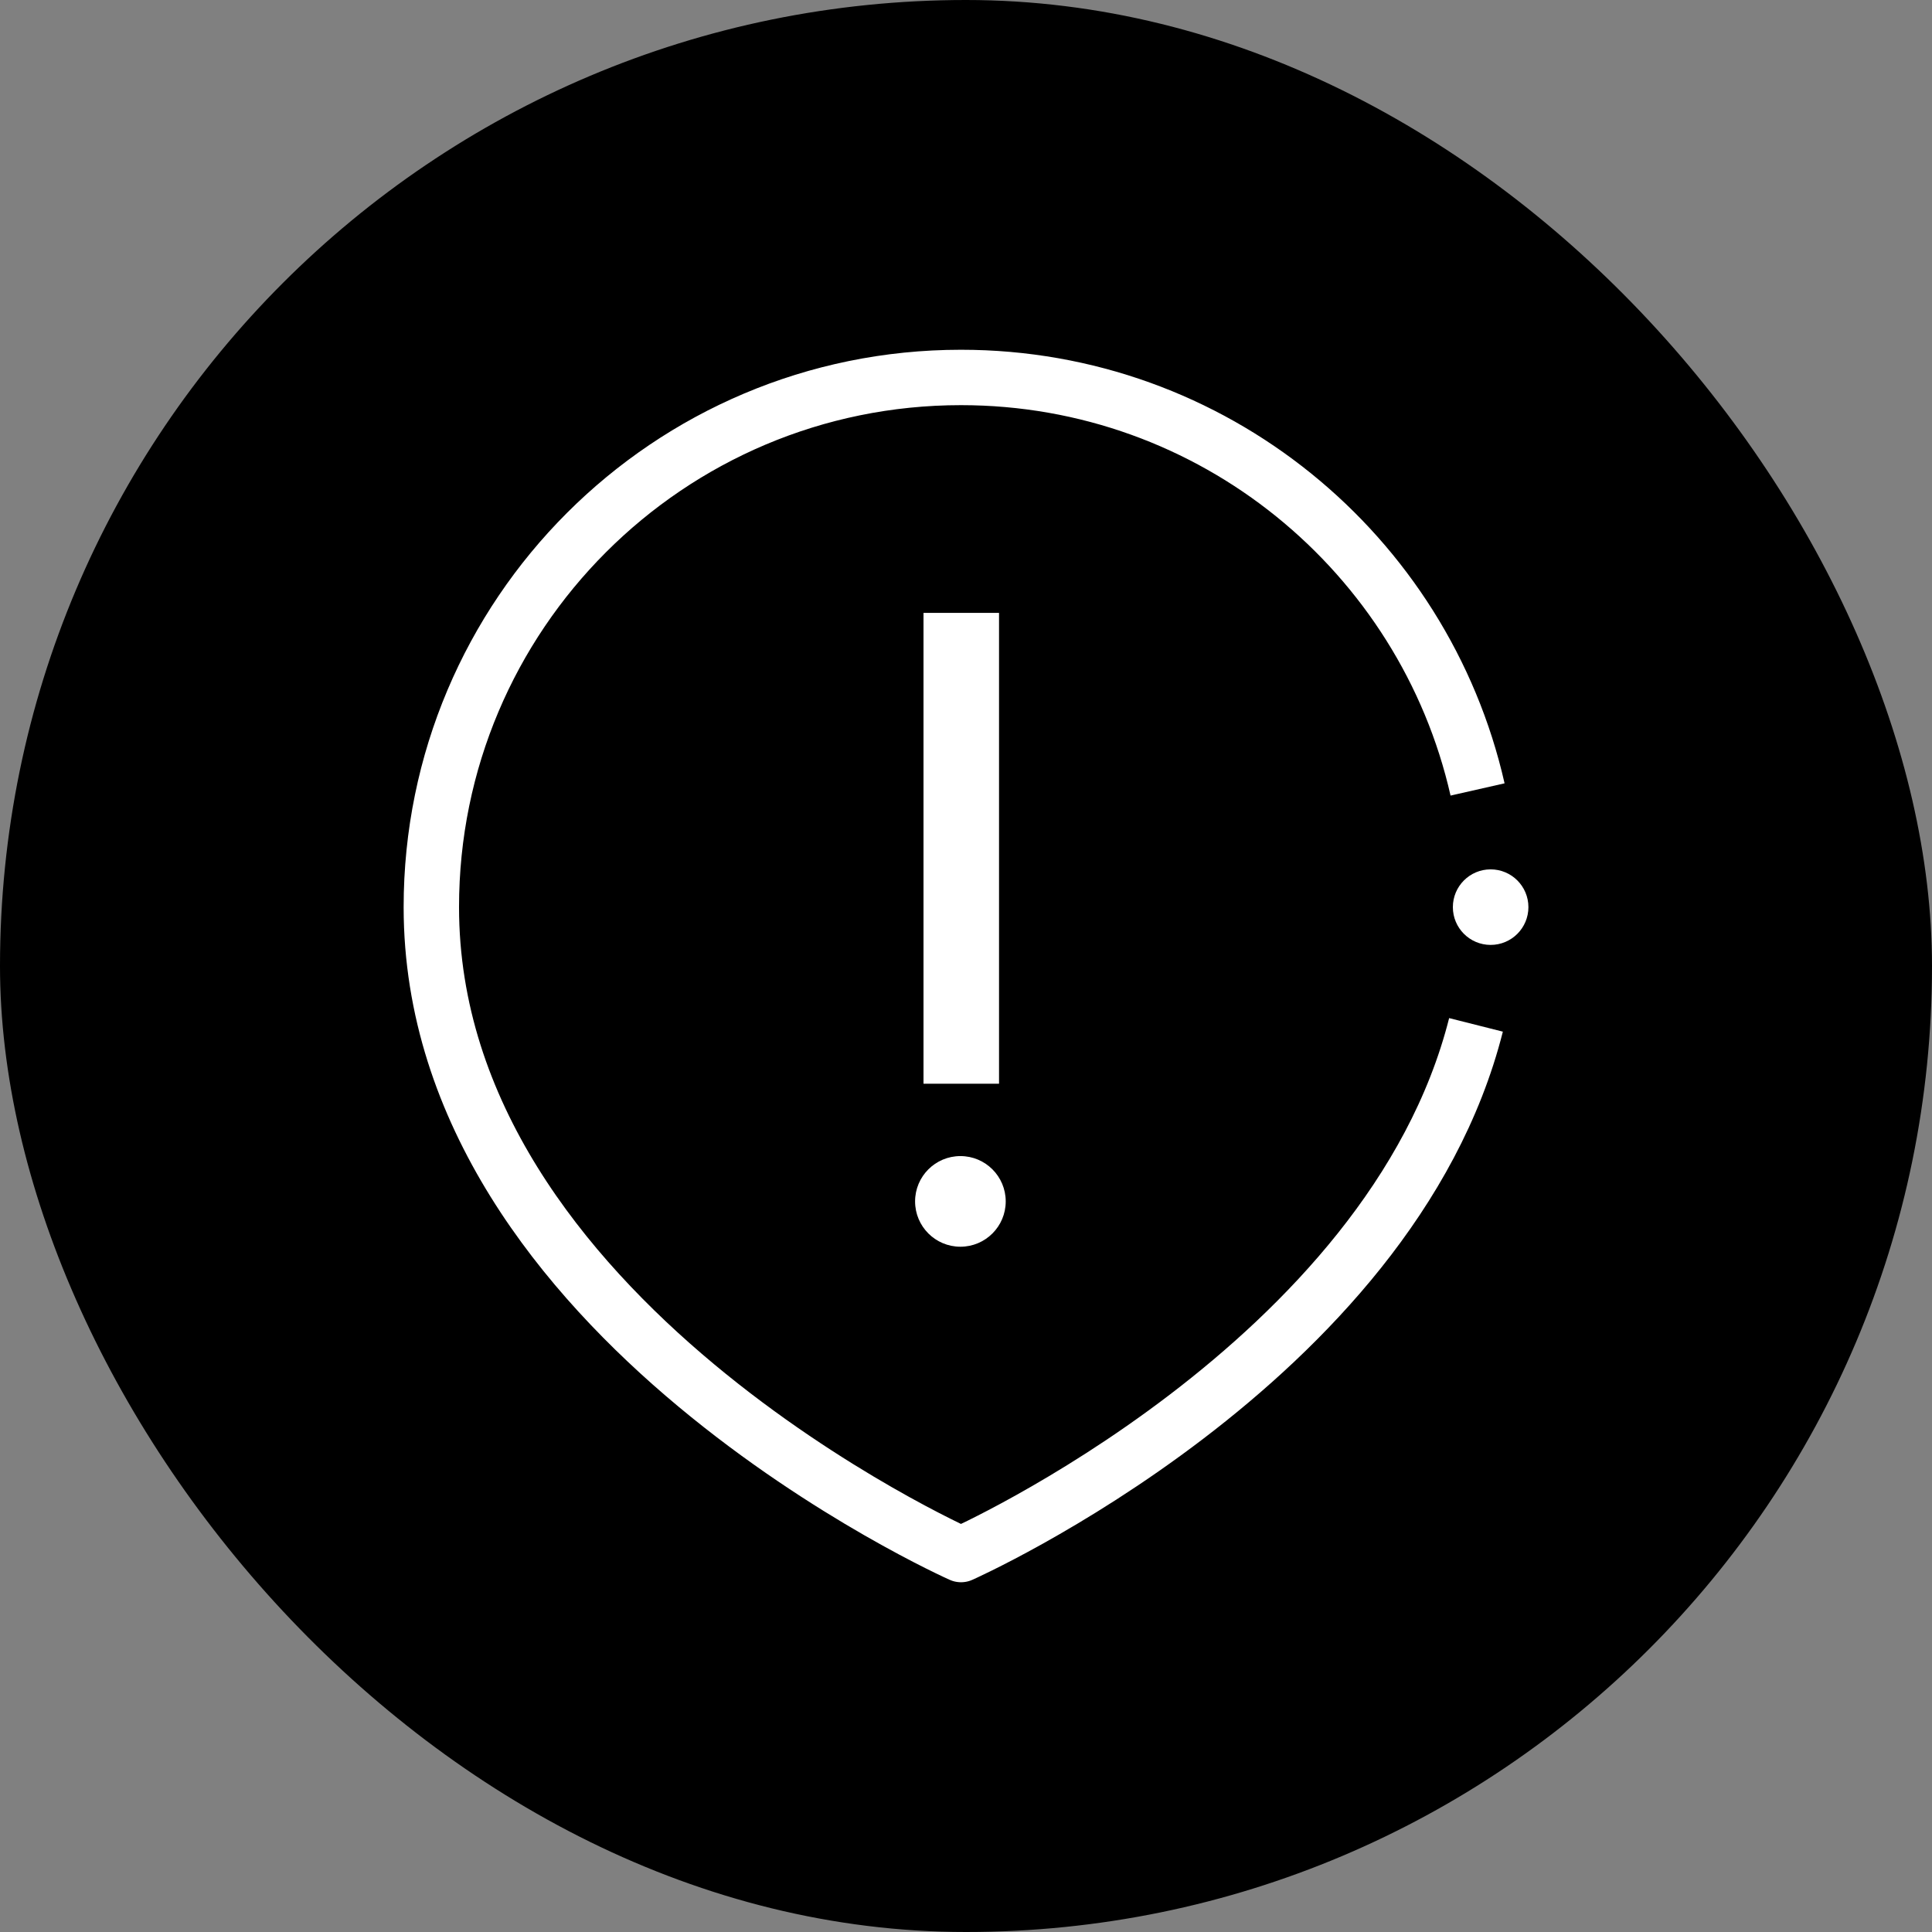 <svg width="116" height="116" viewBox="0 0 116 116" fill="none" xmlns="http://www.w3.org/2000/svg">
<rect x="0" y="0" width="116" height="116" fill="#808080" stroke="none"/>
<rect width="116" height="116" rx="58" fill="black"/>
<g clip-path="url(#clip0_47_571)">
<path d="M88.621 61.535C83.487 81.876 57.701 93.337 57.701 93.337C57.701 93.337 25.898 79.203 25.898 54.466C25.895 36.903 40.135 22.663 57.698 22.663C72.833 22.663 85.501 33.236 88.715 47.4" stroke="white" stroke-width="3.326" stroke-linejoin="round"/>
<circle cx="89.5" cy="54.466" r="2.268" fill="white"/>
<path d="M57.716 36.797V65.068" stroke="white" stroke-width="4.535" stroke-linejoin="round"/>
<circle cx="57.664" cy="72.134" r="2.721" fill="white"/>
</g>
<defs>
<clipPath id="clip0_47_571">
<rect width="67.536" height="74" fill="white" transform="translate(24.232 21)"/>
</clipPath>
</defs>
</svg>
